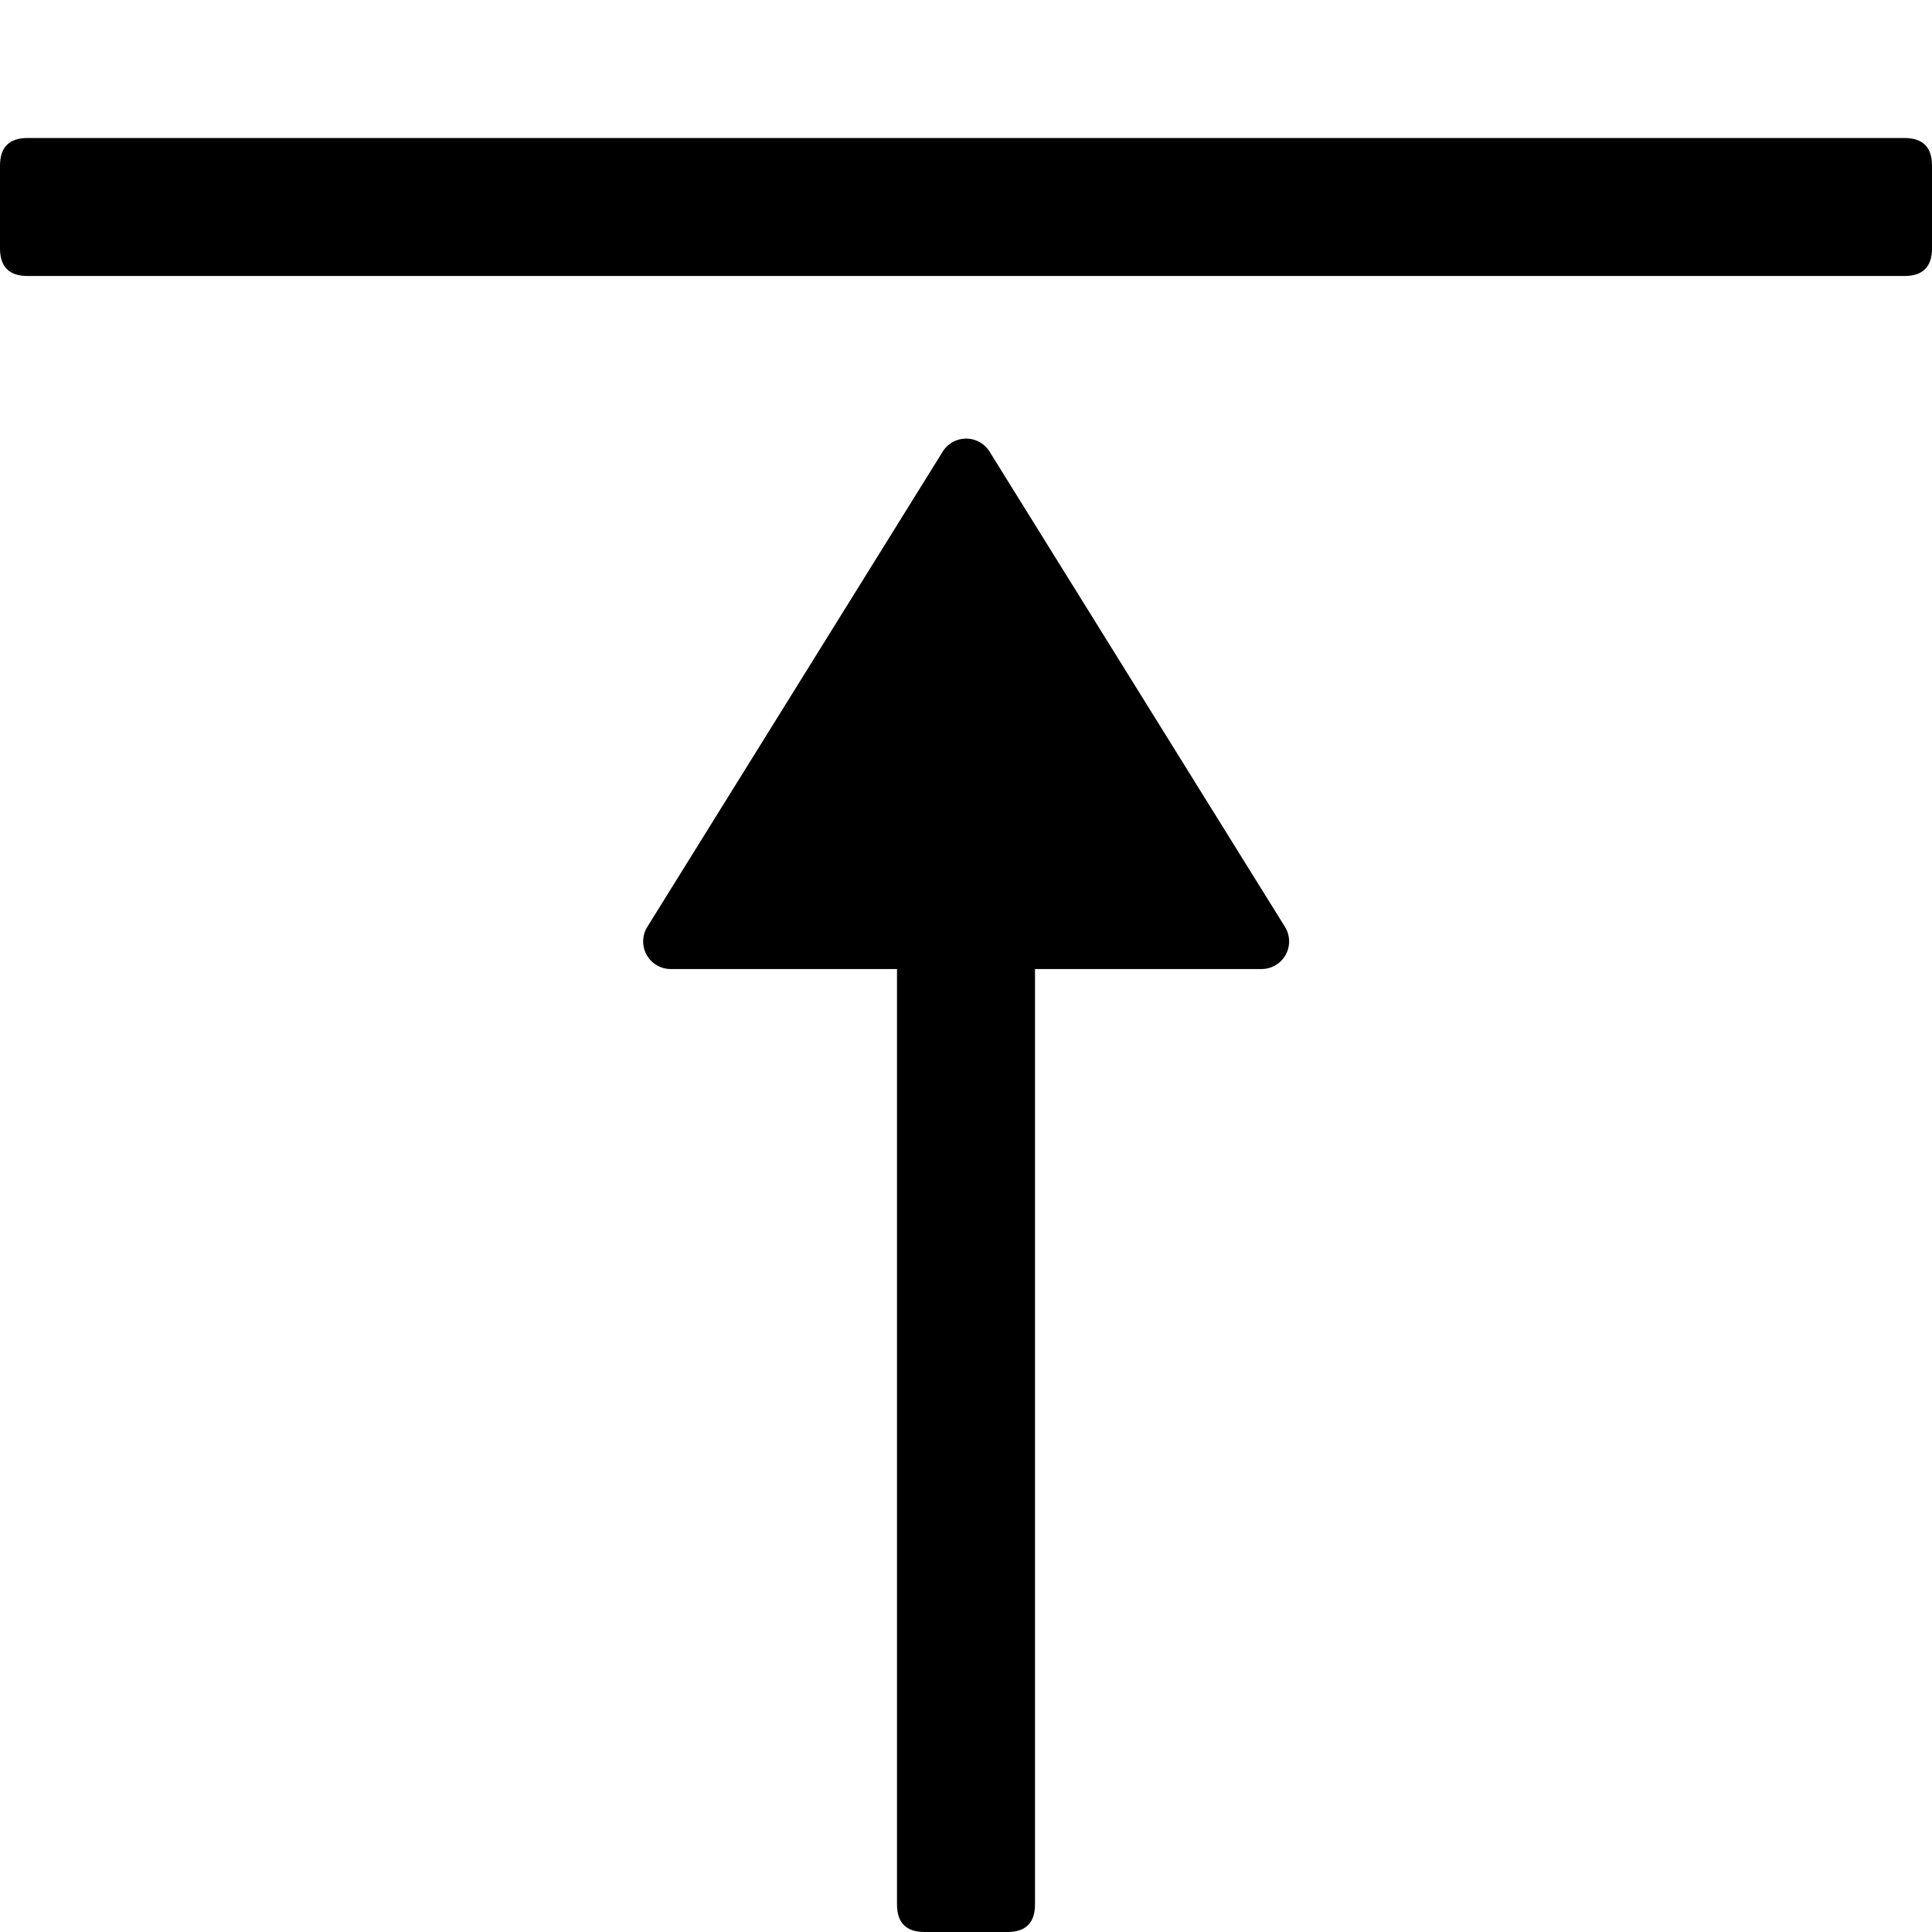 <svg viewBox="64 64 896 896"><path d="M76.8 128h870.4q12.8 0 12.8 12.8v38.4q0 12.8-12.8 12.8H76.8Q64 192 64 179.2v-38.4Q64 128 76.8 128Zm416 256h38.4q12.8 0 12.8 12.8v550.4q0 12.8-12.8 12.8h-38.4q-12.8 0-12.8-12.8V396.8q0-12.8 12.8-12.8Z"/><path d="m522.944 273.472 136.96 220.352a12.8 12.8 0 0 1-10.88 19.584h-273.92a12.8 12.8 0 0 1-10.88-19.584l136.96-220.352a12.8 12.8 0 0 1 21.76 0z"/></svg>